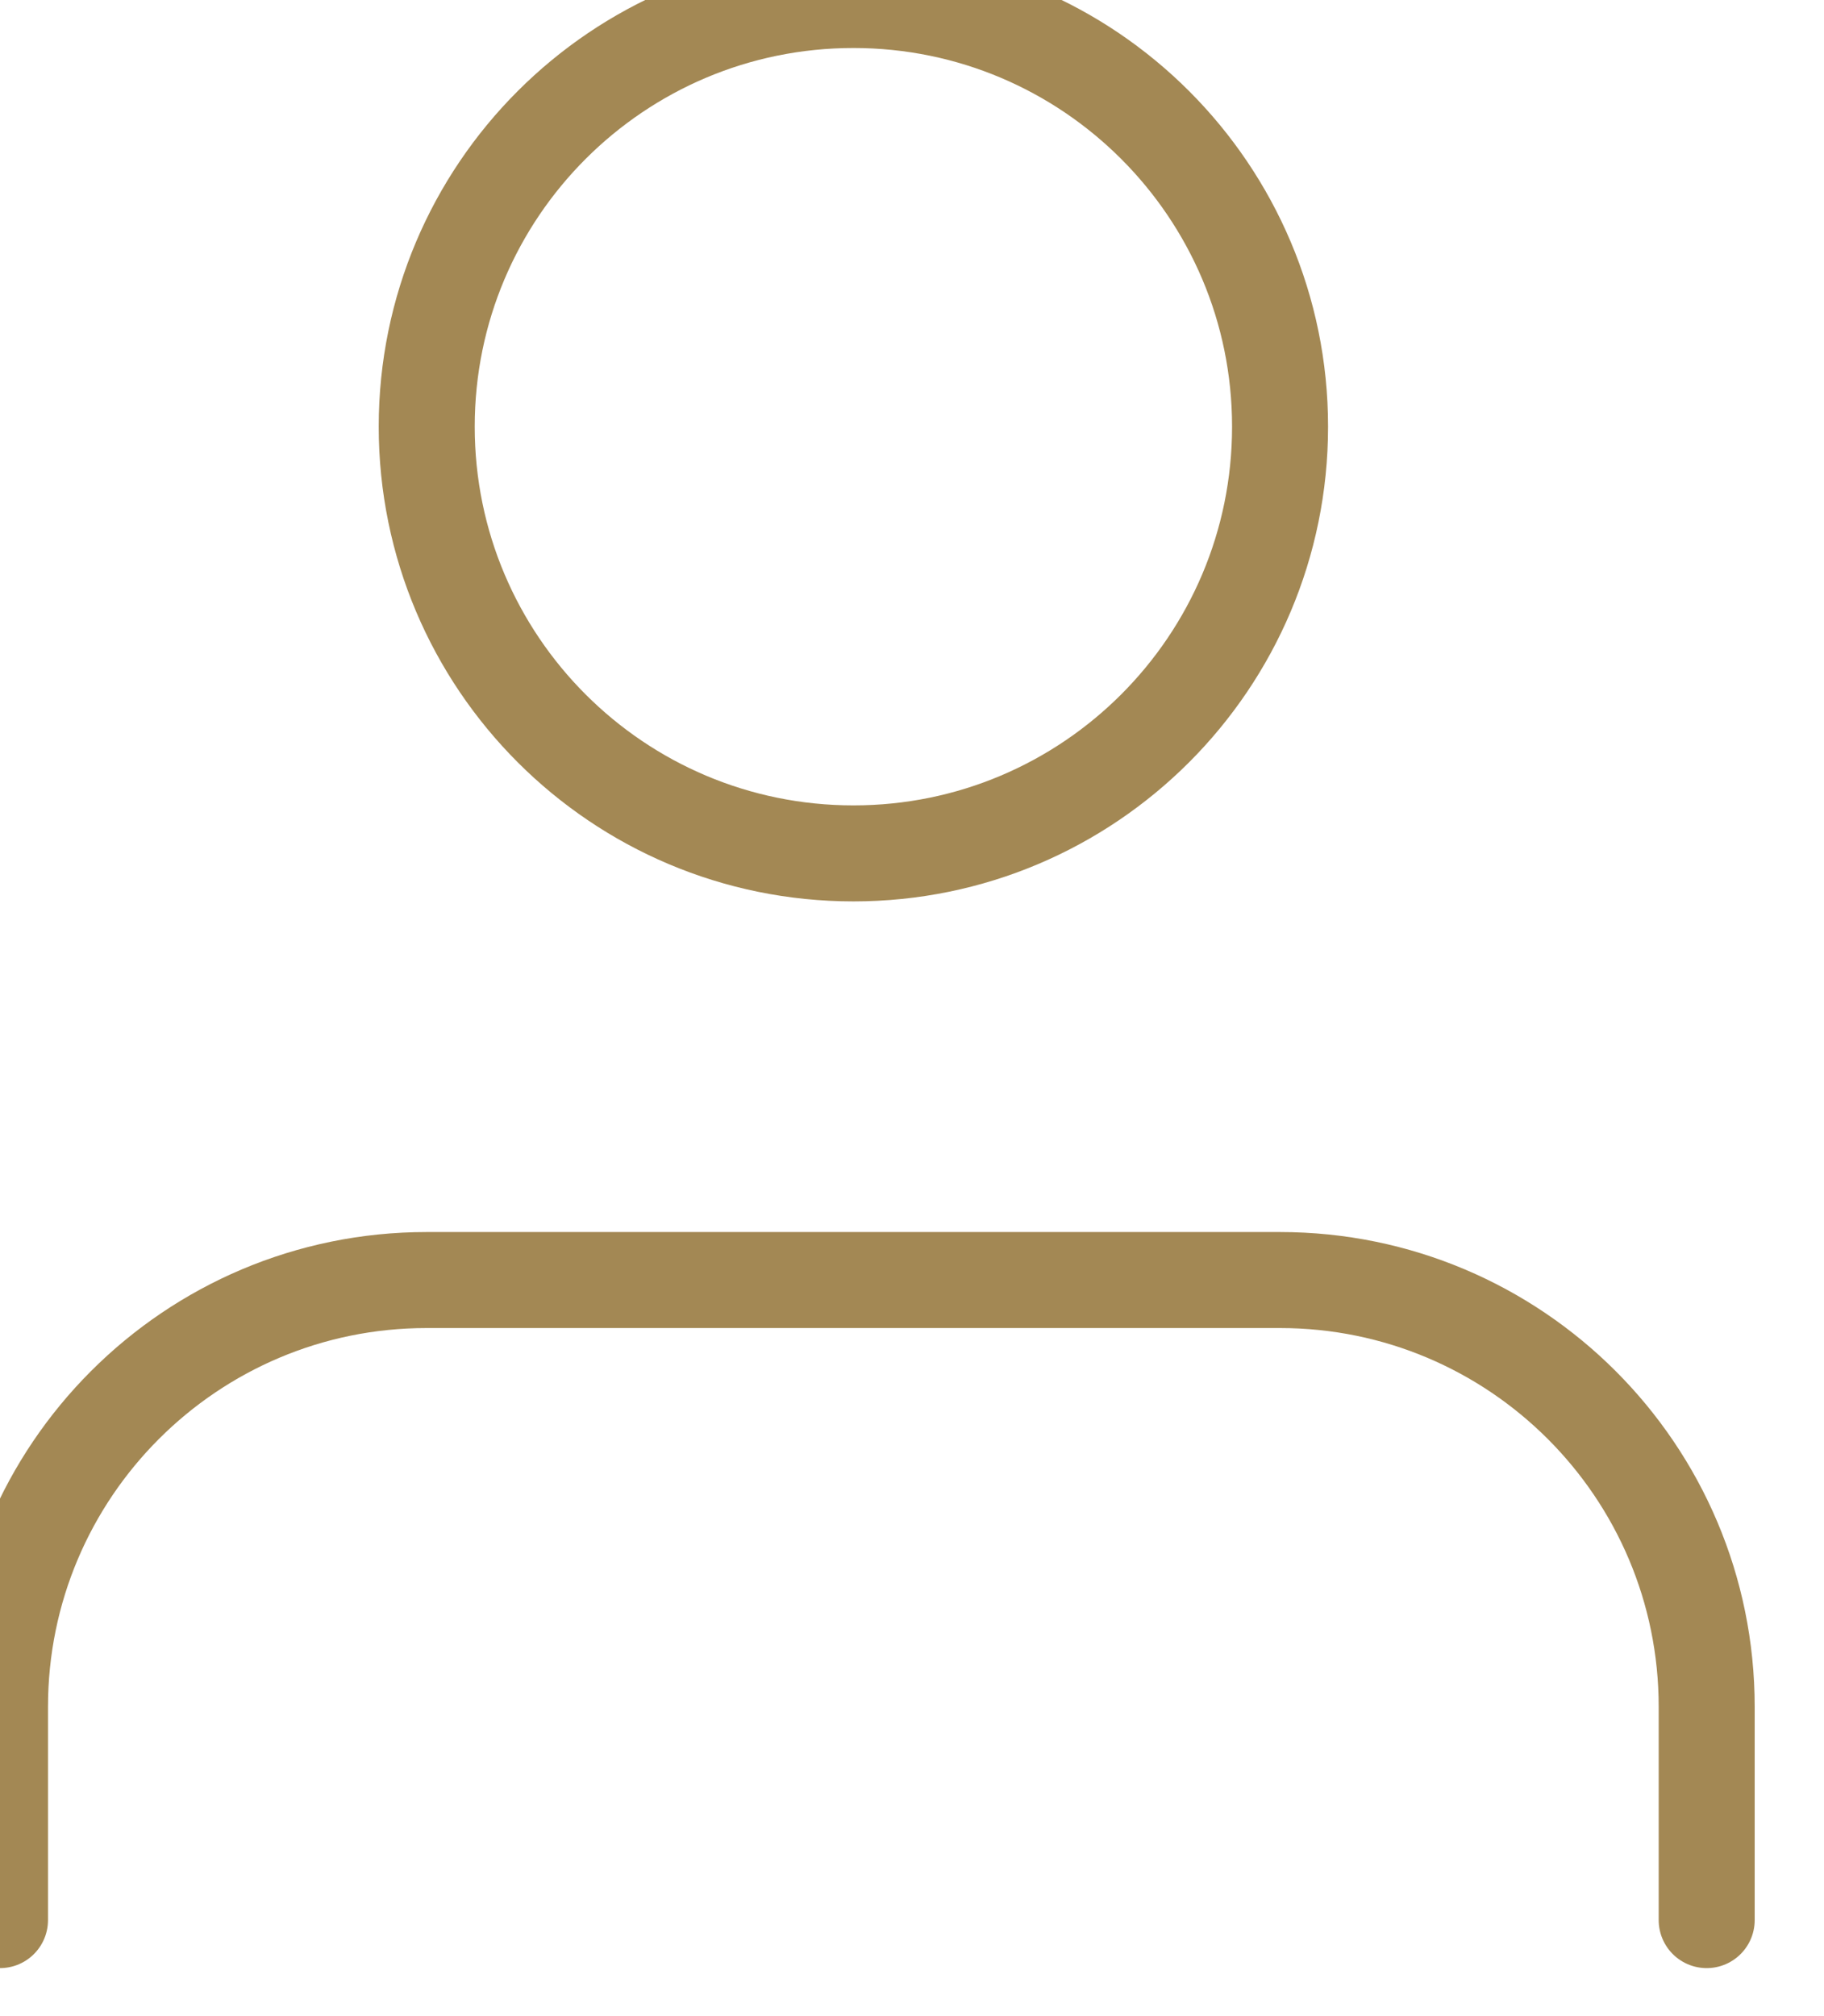<svg width="19" height="21" viewBox="0 0 19 21" fill="none" xmlns="http://www.w3.org/2000/svg">
<path d="M17.778 20V17.778C17.778 15.323 15.788 13.333 13.333 13.333H4.444C1.99 13.333 0 15.323 0 17.778V20" stroke="#A38854" stroke-linecap="round" stroke-linejoin="round"/>
<path fill-rule="evenodd" clip-rule="evenodd" d="M8.89 8.889C11.344 8.889 13.334 6.899 13.334 4.444C13.334 1.99 11.344 0 8.89 0C6.435 0 4.445 1.99 4.445 4.444C4.445 6.899 6.435 8.889 8.89 8.889Z" stroke="#A38854" stroke-linecap="round" stroke-linejoin="round"/>
</svg>
